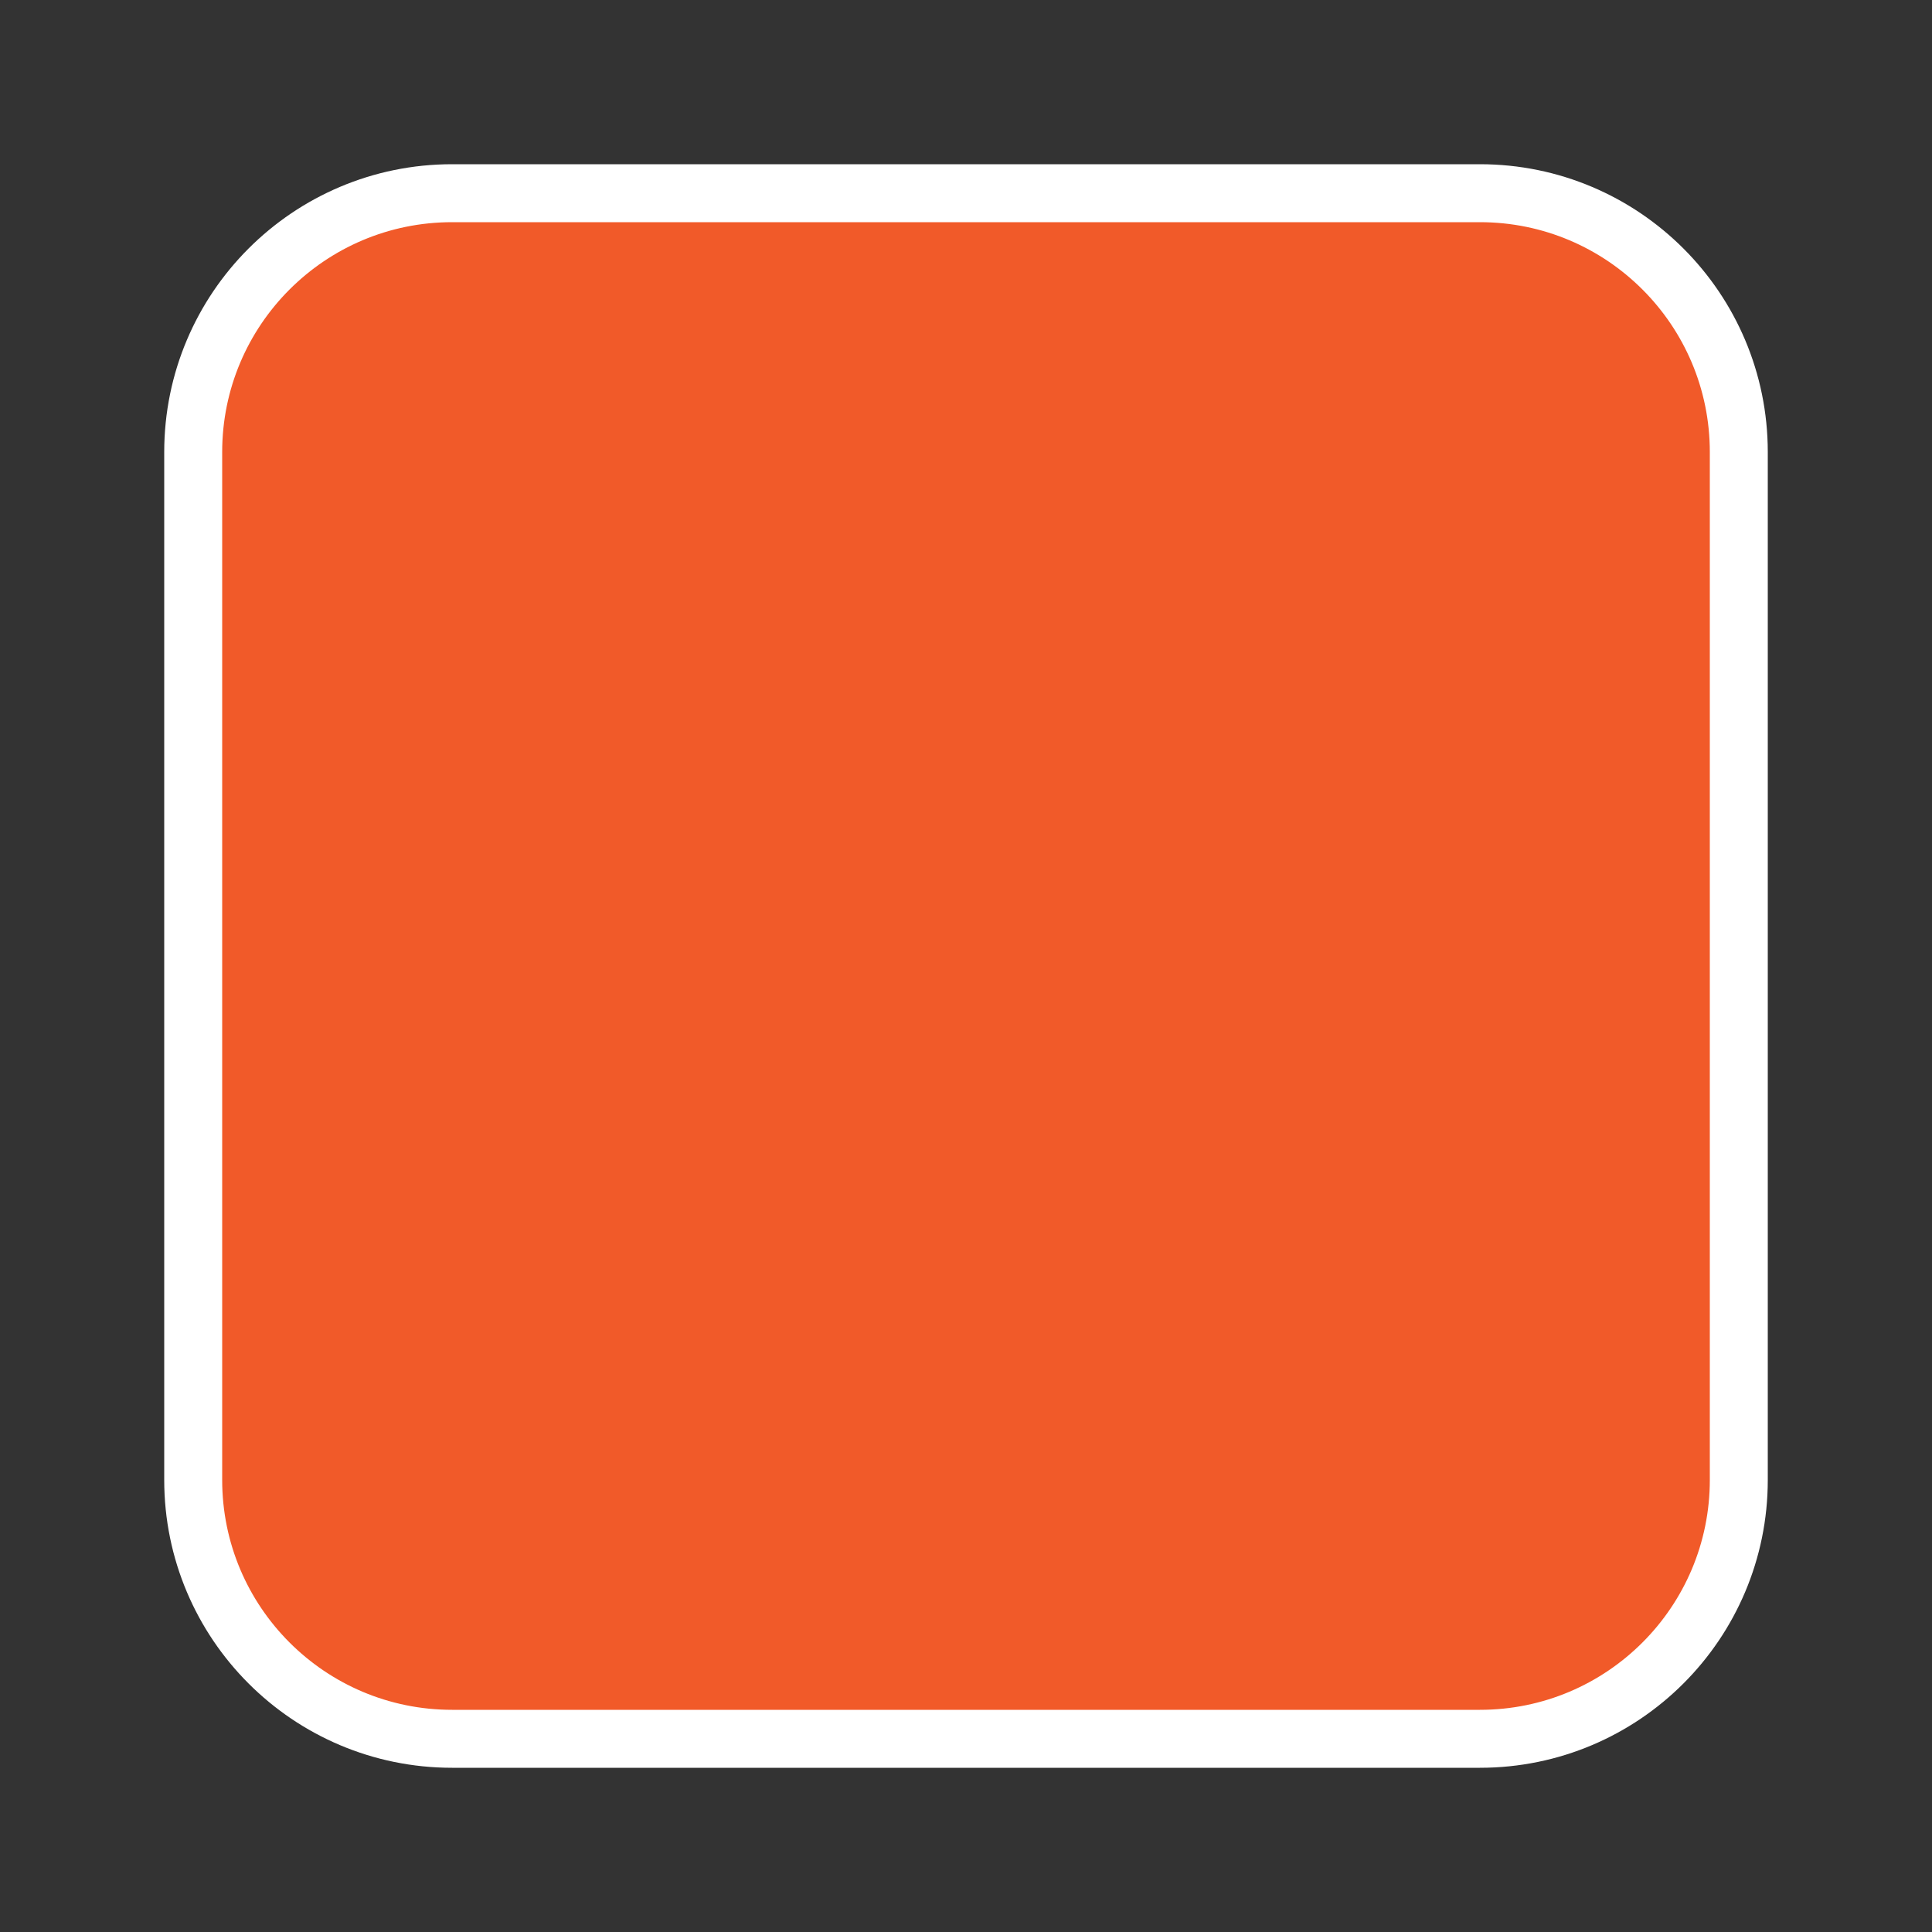 <?xml version="1.0" encoding="utf-8"?>
<!-- Generator: Adobe Illustrator 27.8.0, SVG Export Plug-In . SVG Version: 6.00 Build 0)  -->
<svg version="1.1" id="ainmhite" xmlns="http://www.w3.org/2000/svg" xmlns:xlink="http://www.w3.org/1999/xlink" x="0px" y="0px"
	 viewBox="0 0 500 500" style="enable-background:new 0 0 500 500;" xml:space="preserve">
<rect x="0" y="0" width="500" height="500" fill="#333333" stroke="none"/>
<style type="text/css">
	.st0{fill:#F15A29;stroke:#FFFFFF;stroke-width:15;stroke-miterlimit:10;}
</style>
<path class="st0" d="M383,450H117c-37,0-67-30-67-67V117c0-37,30-67,67-67h266c37,0,67,30,67,67v266C450,420,420,450,383,450z"/>
</svg>
